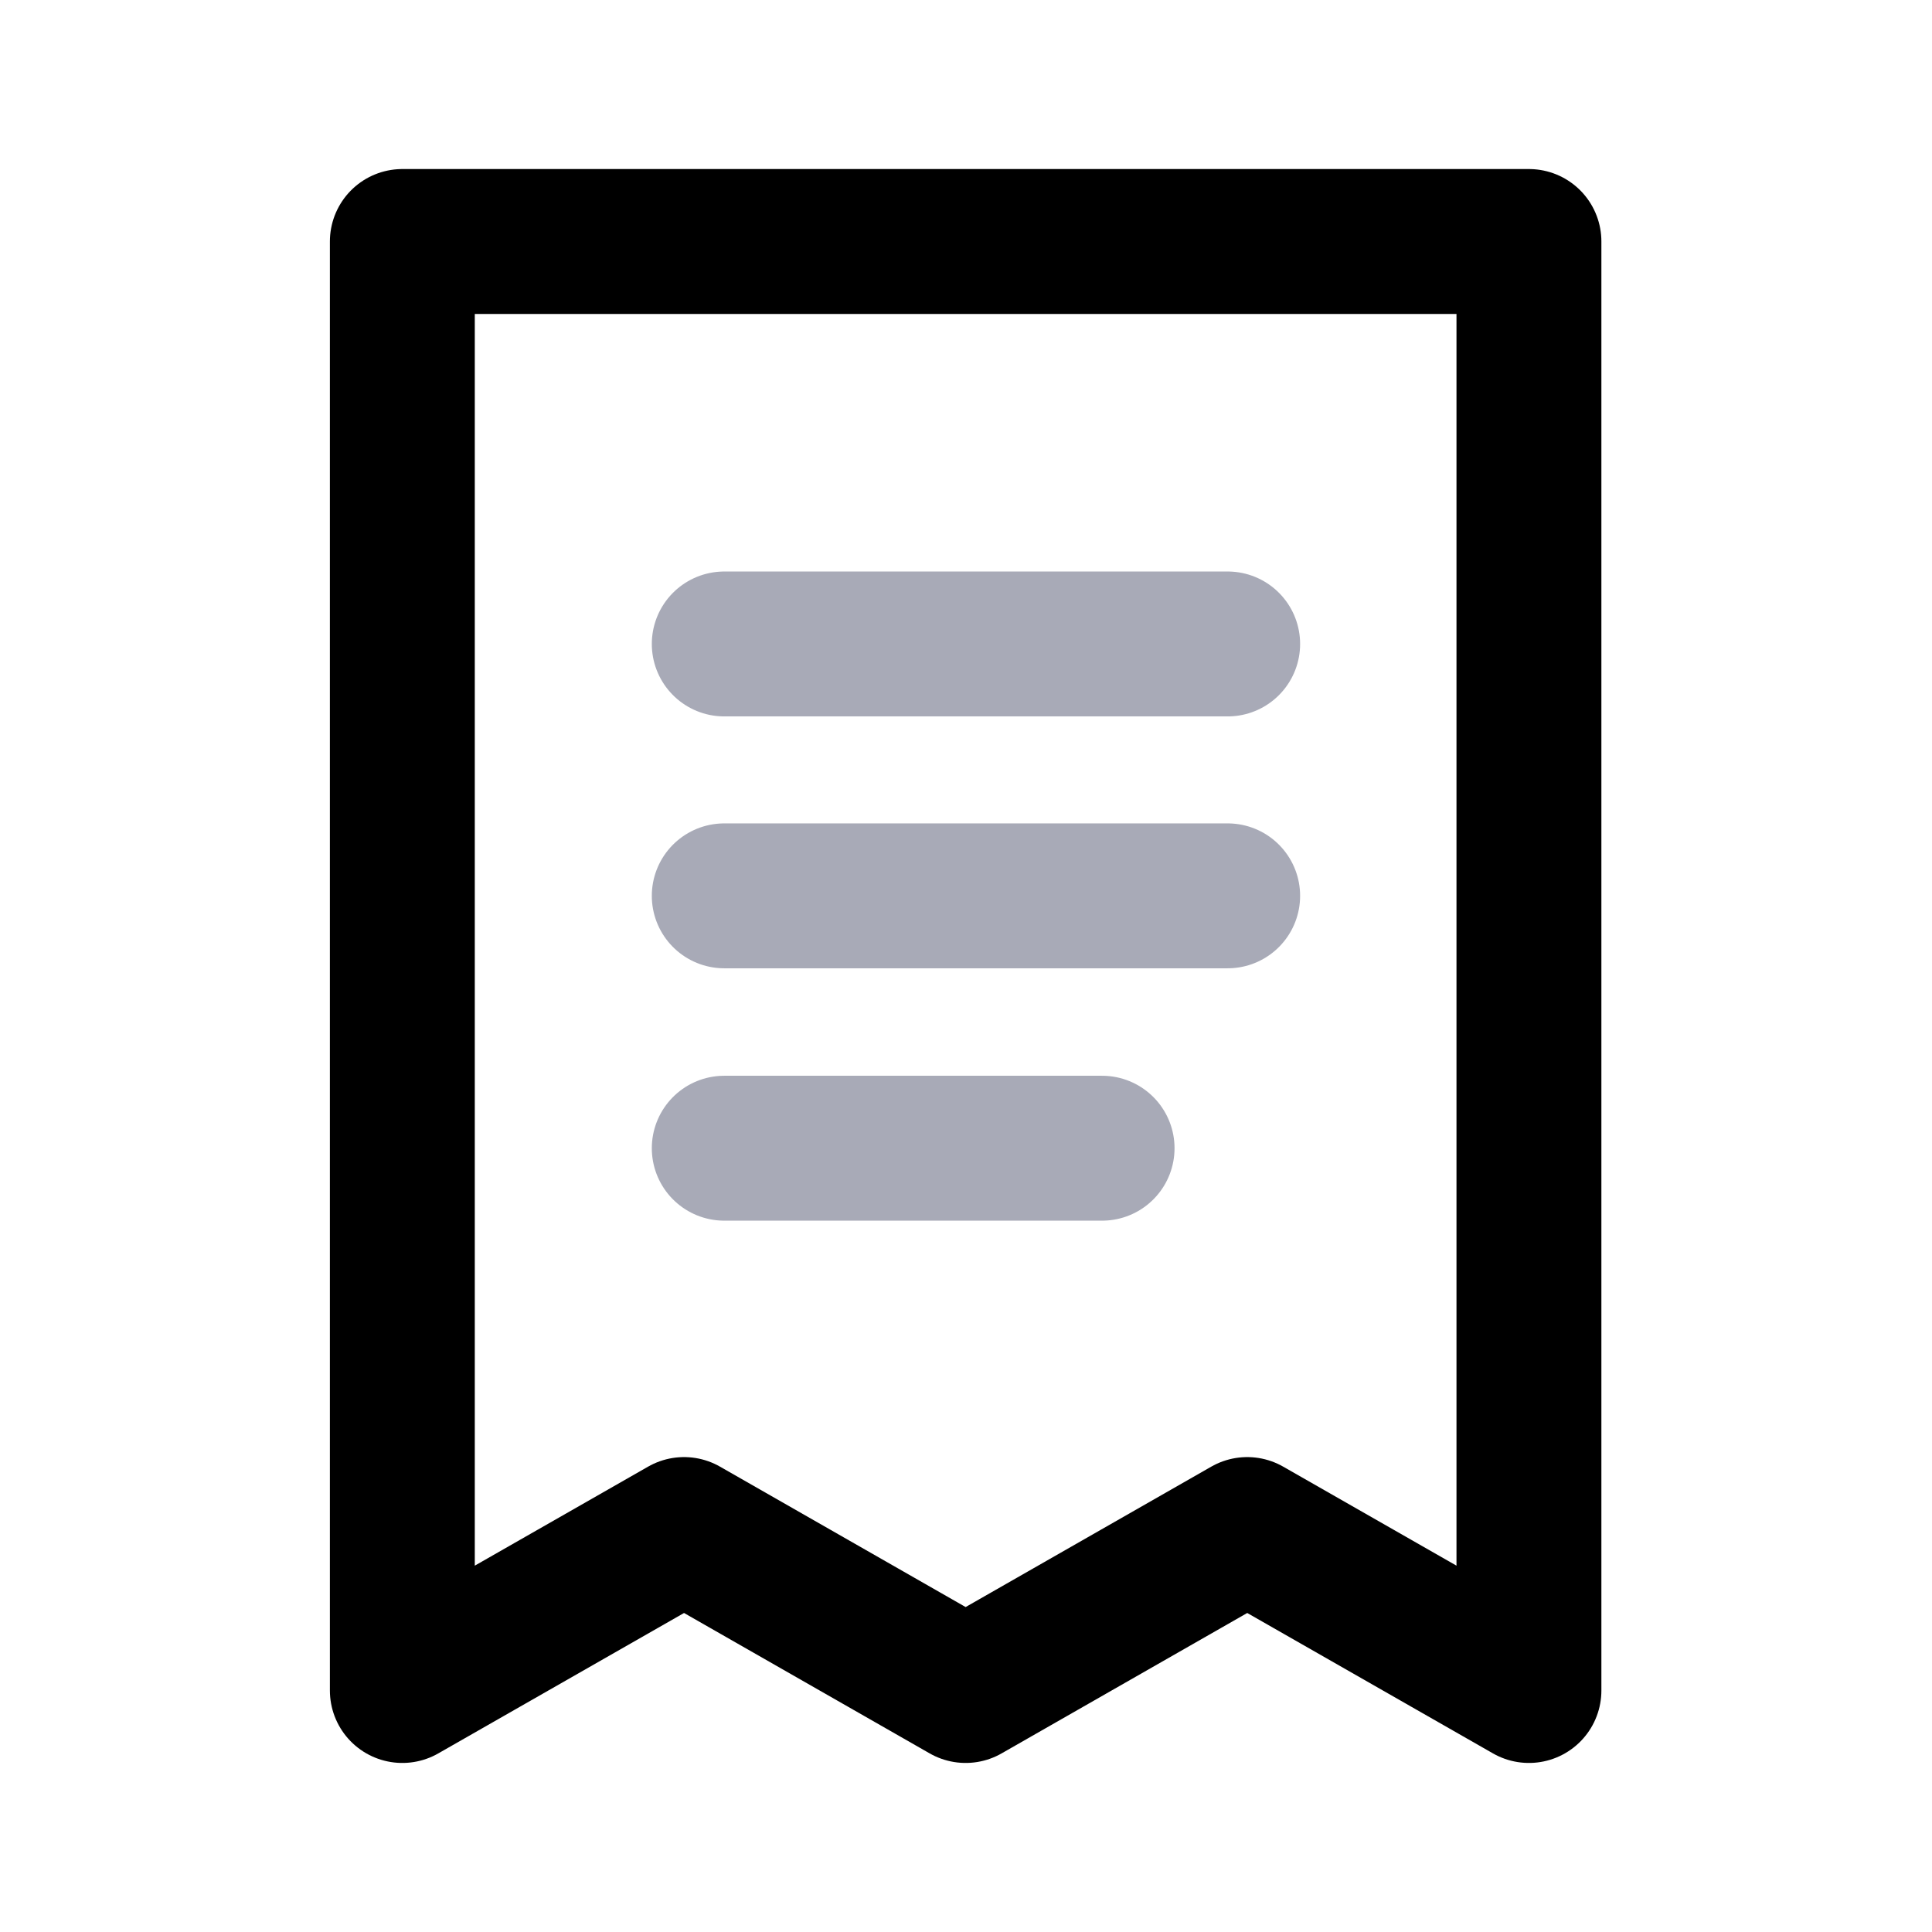 <svg width="16" height="16" viewBox="0 0 16 16" fill="none" xmlns="http://www.w3.org/2000/svg">
  <path d="M5.998 5.333H10.167M5.998 7.419H10.167M5.998 9.509H9.127" stroke="#A8AAB7" stroke-width="1.2" stroke-linecap="round" stroke-linejoin="round" />
  <path d="M3.332 2H12.662V14L10.329 12.667L7.997 14L5.665 12.667L3.332 14V2Z" stroke="currentColor" stroke-width="1.2" stroke-linecap="round" stroke-linejoin="round" />
</svg>
